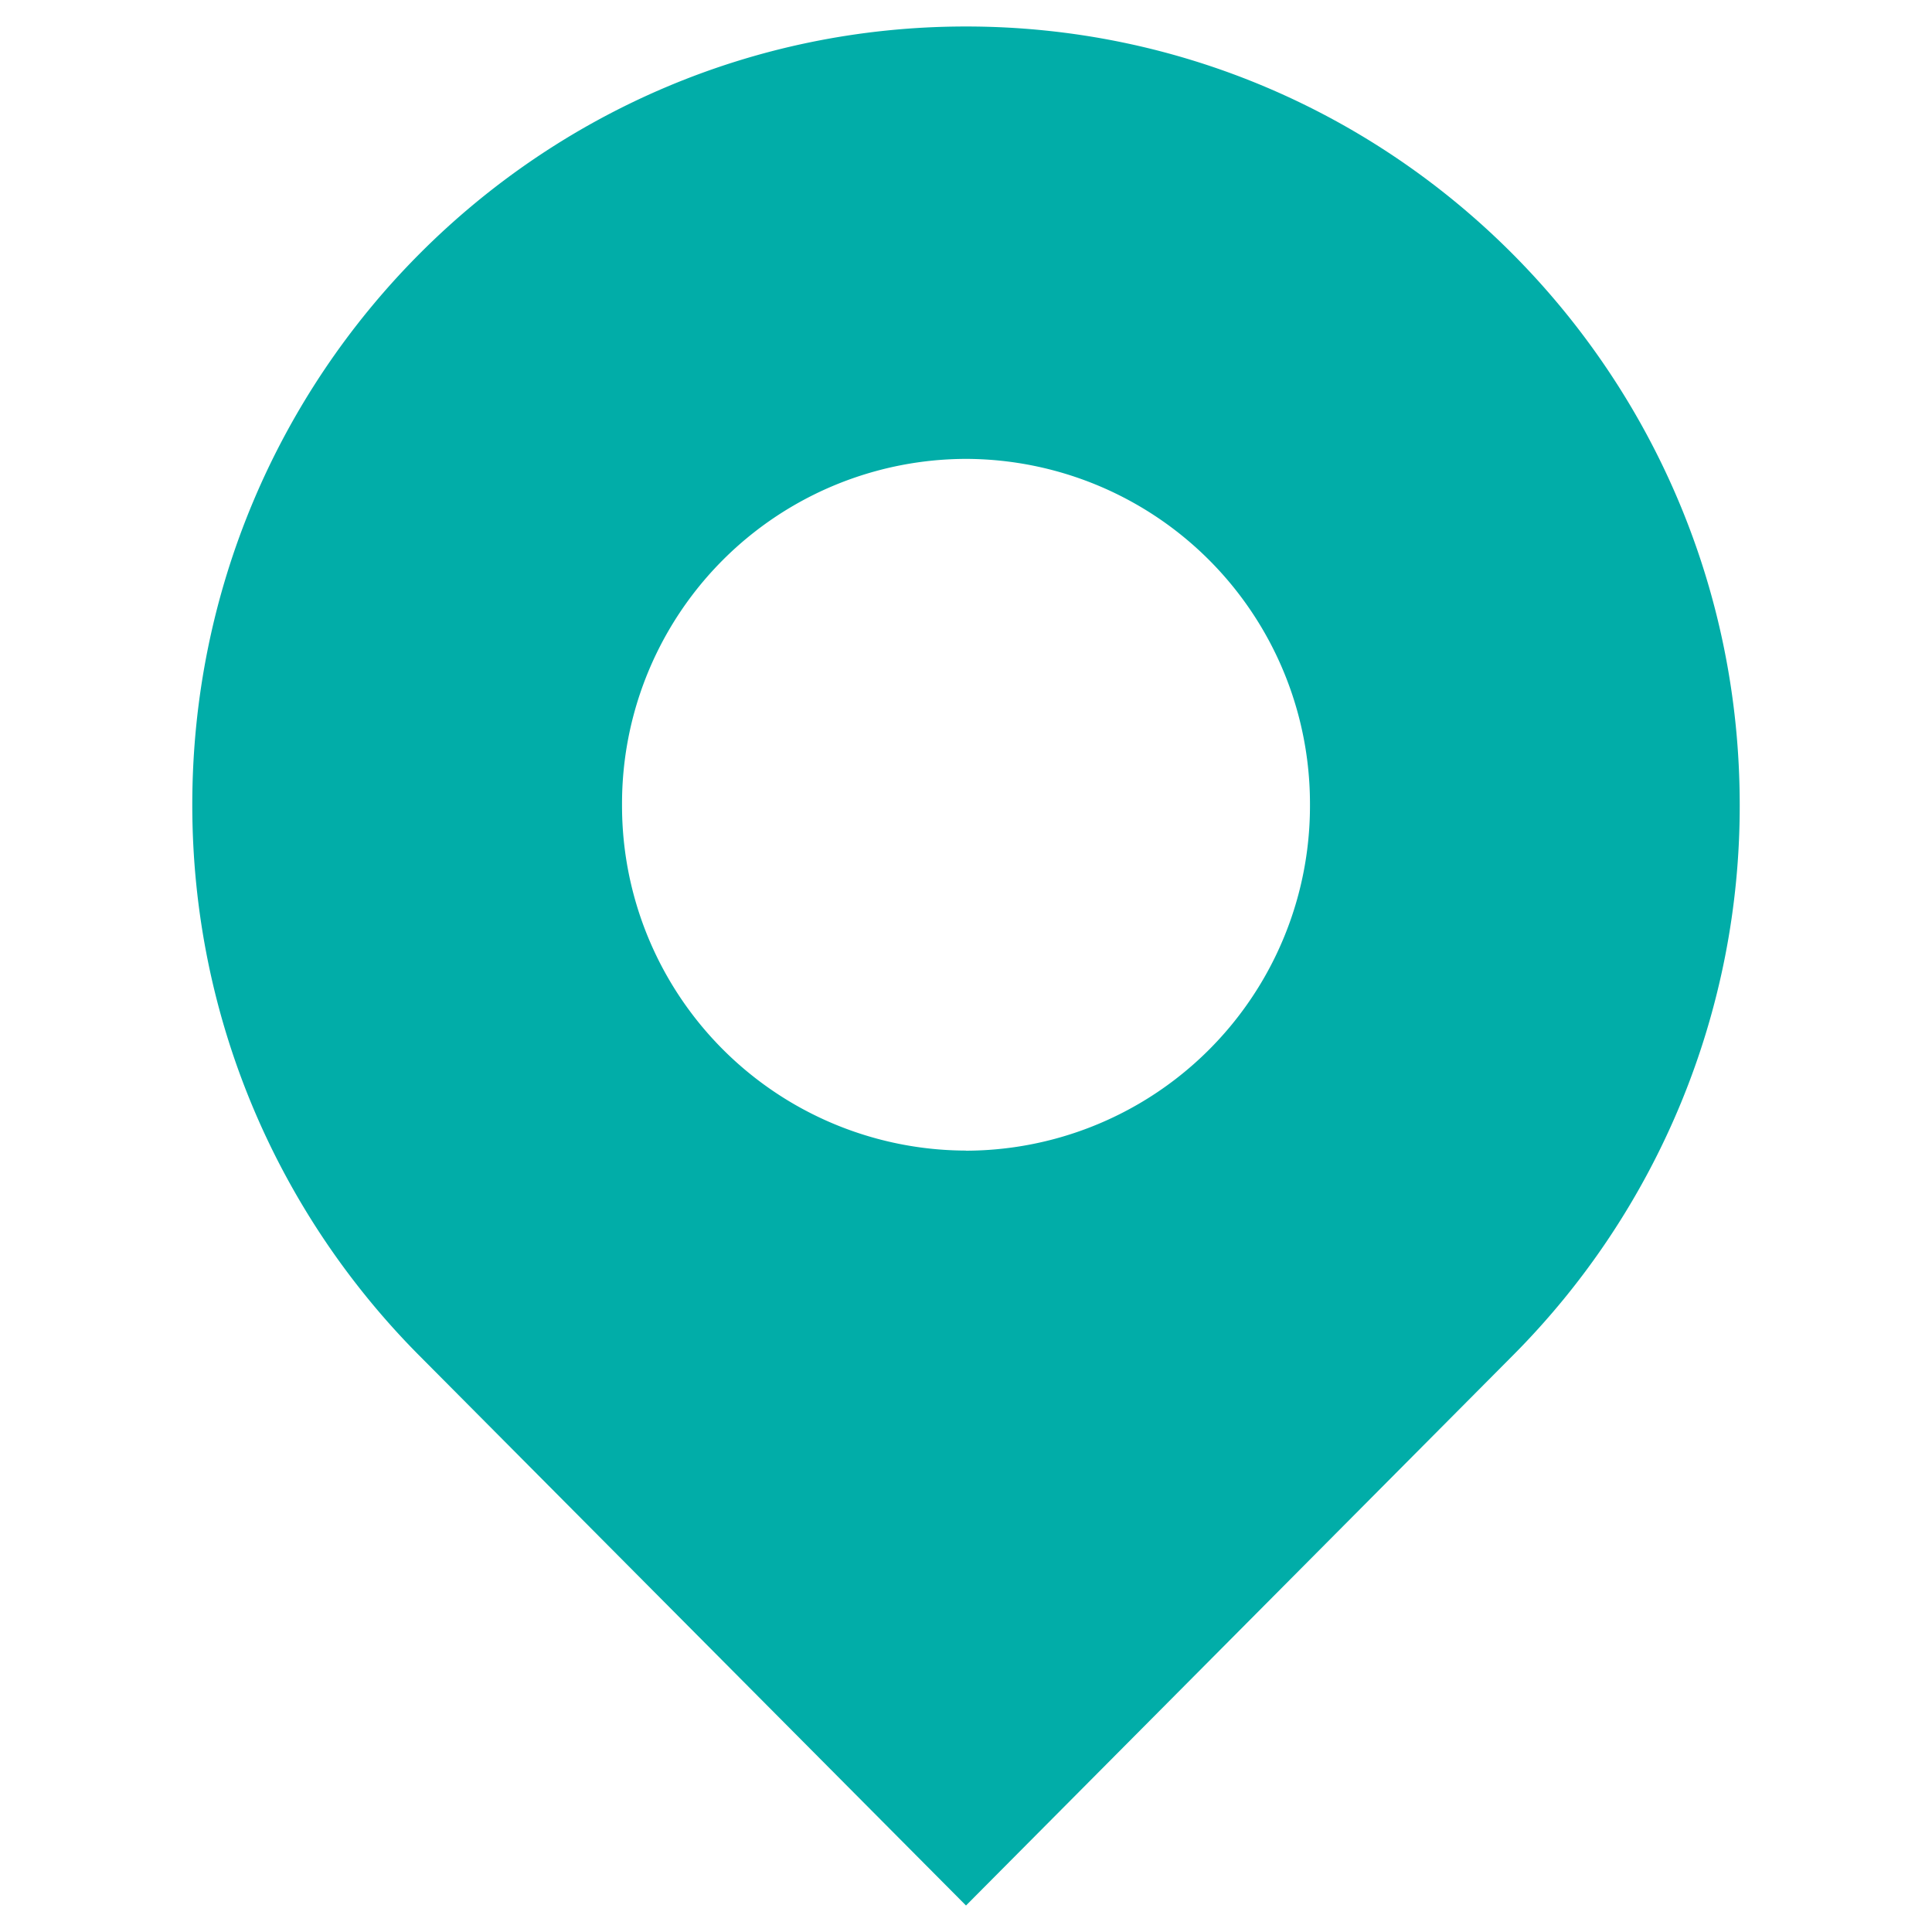 <svg t="1632618746728" class="icon" viewBox="0 0 1024 1024" version="1.1" xmlns="http://www.w3.org/2000/svg" p-id="3167" width="32" height="32"><path d="M512 14.04C285.516 14.04 101.916 198.696 101.916 426.585c0 113.886 45.929 216.993 120.096 291.687L512 1009.96l289.988-291.688a412.487 412.487 0 0 0 120.097-291.687C922.084 198.696 738.483 14.04 512 14.04z m0 595.794a182.78 182.78 0 0 1-182.313-183.367A182.722 182.722 0 0 1 512 243.219a182.78 182.78 0 0 1 182.312 183.367A182.722 182.722 0 0 1 512 609.893z" fill="#01ADA8" p-id="3168"></path></svg>